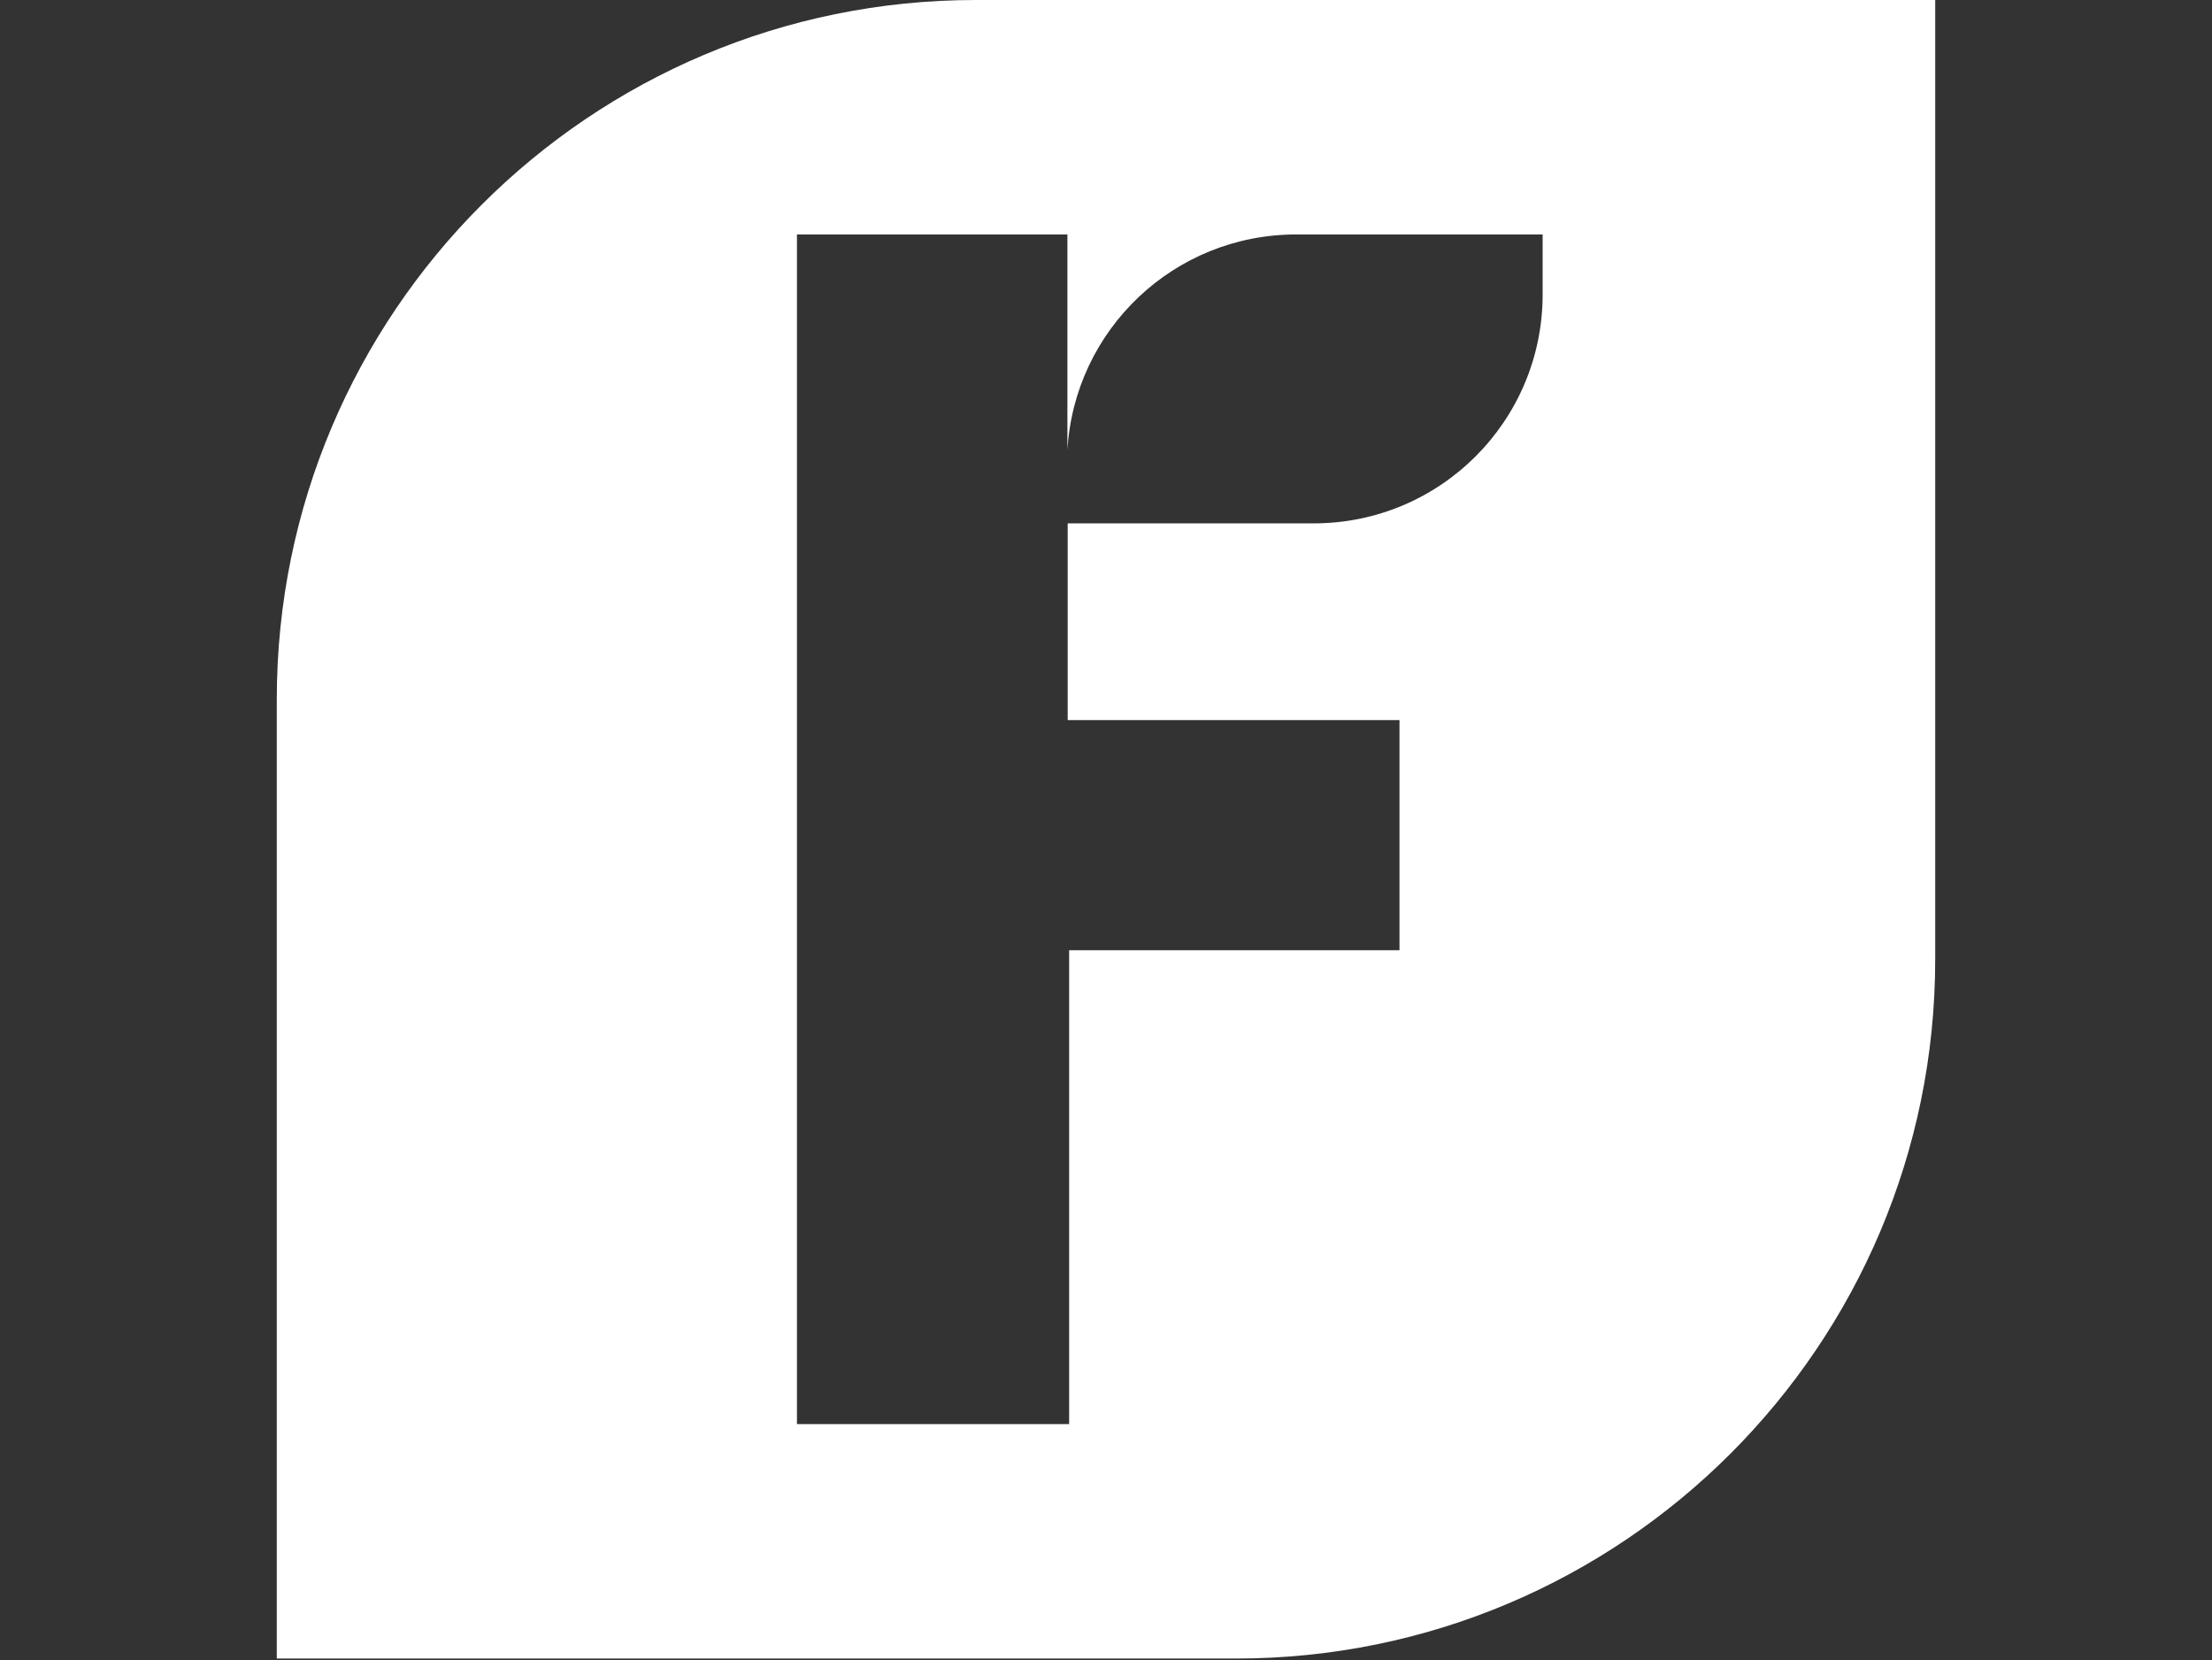<?xml version="1.0" encoding="utf-8"?>
<!-- Generator: Adobe Illustrator 23.0.1, SVG Export Plug-In . SVG Version: 6.00 Build 0)  -->
<svg version="1.1" id="Layer_1" xmlns="http://www.w3.org/2000/svg" xmlns:xlink="http://www.w3.org/1999/xlink" x="0px" y="0px"
	 viewBox="0 0 768 576.3" style="enable-background:new 0 0 768 576.3;" xml:space="preserve">
<rect x="0" y="0" width="768" height="576.3" fill="#333333" stroke="none"/>
<style type="text/css">
	.st0{fill:#FFFFFF;}
</style>
<path class="st0" d="M338.8,0C204.8,0,96.1,108.7,96.1,242.8v333h333c134.1,0,242.8-108.7,242.8-242.7V0H338.8z M535.6,102.2
	c0,44-35.6,79.5-79.5,79.5h-85.4V250h115.2v79.9H371.2v164.5h-94.5v-413h93.9v74.9c2.4-41.8,37-74.9,79.4-74.9h85.6V102.2z"/>
</svg>
